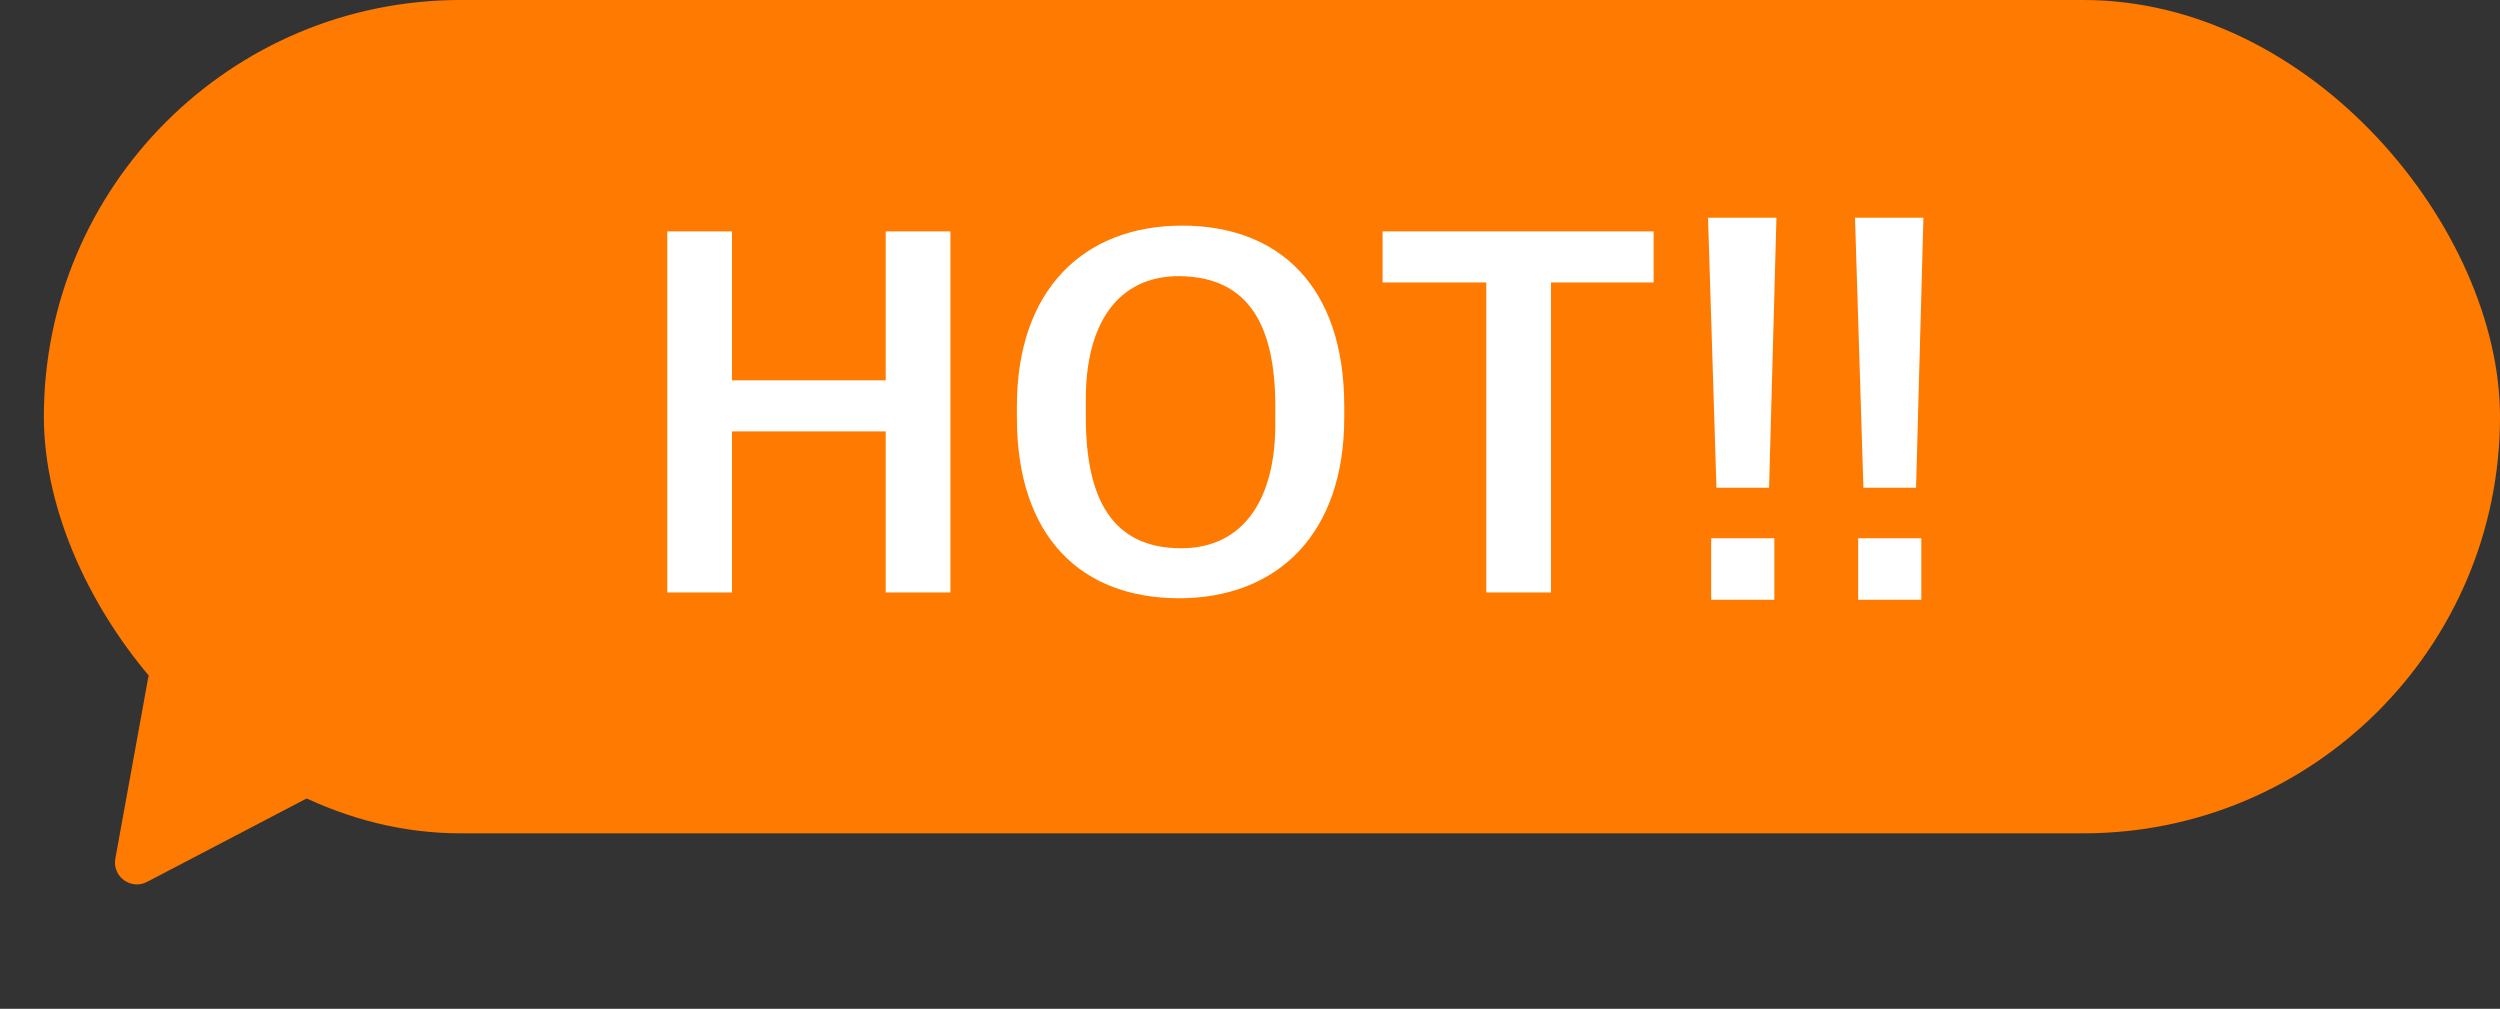 <svg width="57" height="23" viewBox="0 0 57 23" fill="none" xmlns="http://www.w3.org/2000/svg">
<rect x="0" y="0" width="57" height="23" fill="#333333" stroke="none"/>
<rect x="1" width="56" height="19" rx="9.5" fill="#FF7A00"/>
<path d="M3.353 20.107C2.985 20.3 2.555 19.984 2.63 19.575L3.375 15.474C3.441 15.111 3.866 14.942 4.163 15.161L7.111 17.33C7.409 17.549 7.374 18.005 7.047 18.176L3.353 20.107Z" fill="#FF7A00"/>
<path d="M15.214 13.508V5.276H16.69V8.672H20.194V5.276H21.67V13.508H20.194V9.836H16.69V13.508H15.214ZM26.881 13.64C24.661 13.64 23.185 12.248 23.185 9.524V9.26C23.185 6.608 24.709 5.144 26.953 5.144C29.149 5.144 30.649 6.512 30.649 9.26V9.524C30.649 12.188 29.113 13.64 26.881 13.64ZM26.929 12.5C28.369 12.5 29.077 11.36 29.077 9.68V9.272C29.077 7.424 28.477 6.308 26.881 6.296C25.453 6.296 24.757 7.424 24.757 9.092V9.512C24.757 11.372 25.357 12.5 26.929 12.5ZM33.887 13.508V6.44H31.523V5.276H37.703V6.44H35.363V13.508H33.887ZM39.135 11.12L38.943 4.964H40.503L40.335 11.12H39.135ZM39.015 13.676V12.272H40.455V13.676H39.015ZM42.486 11.12L42.294 4.964H43.854L43.686 11.12H42.486ZM42.366 13.676V12.272H43.806V13.676H42.366Z" fill="white"/>
</svg>
